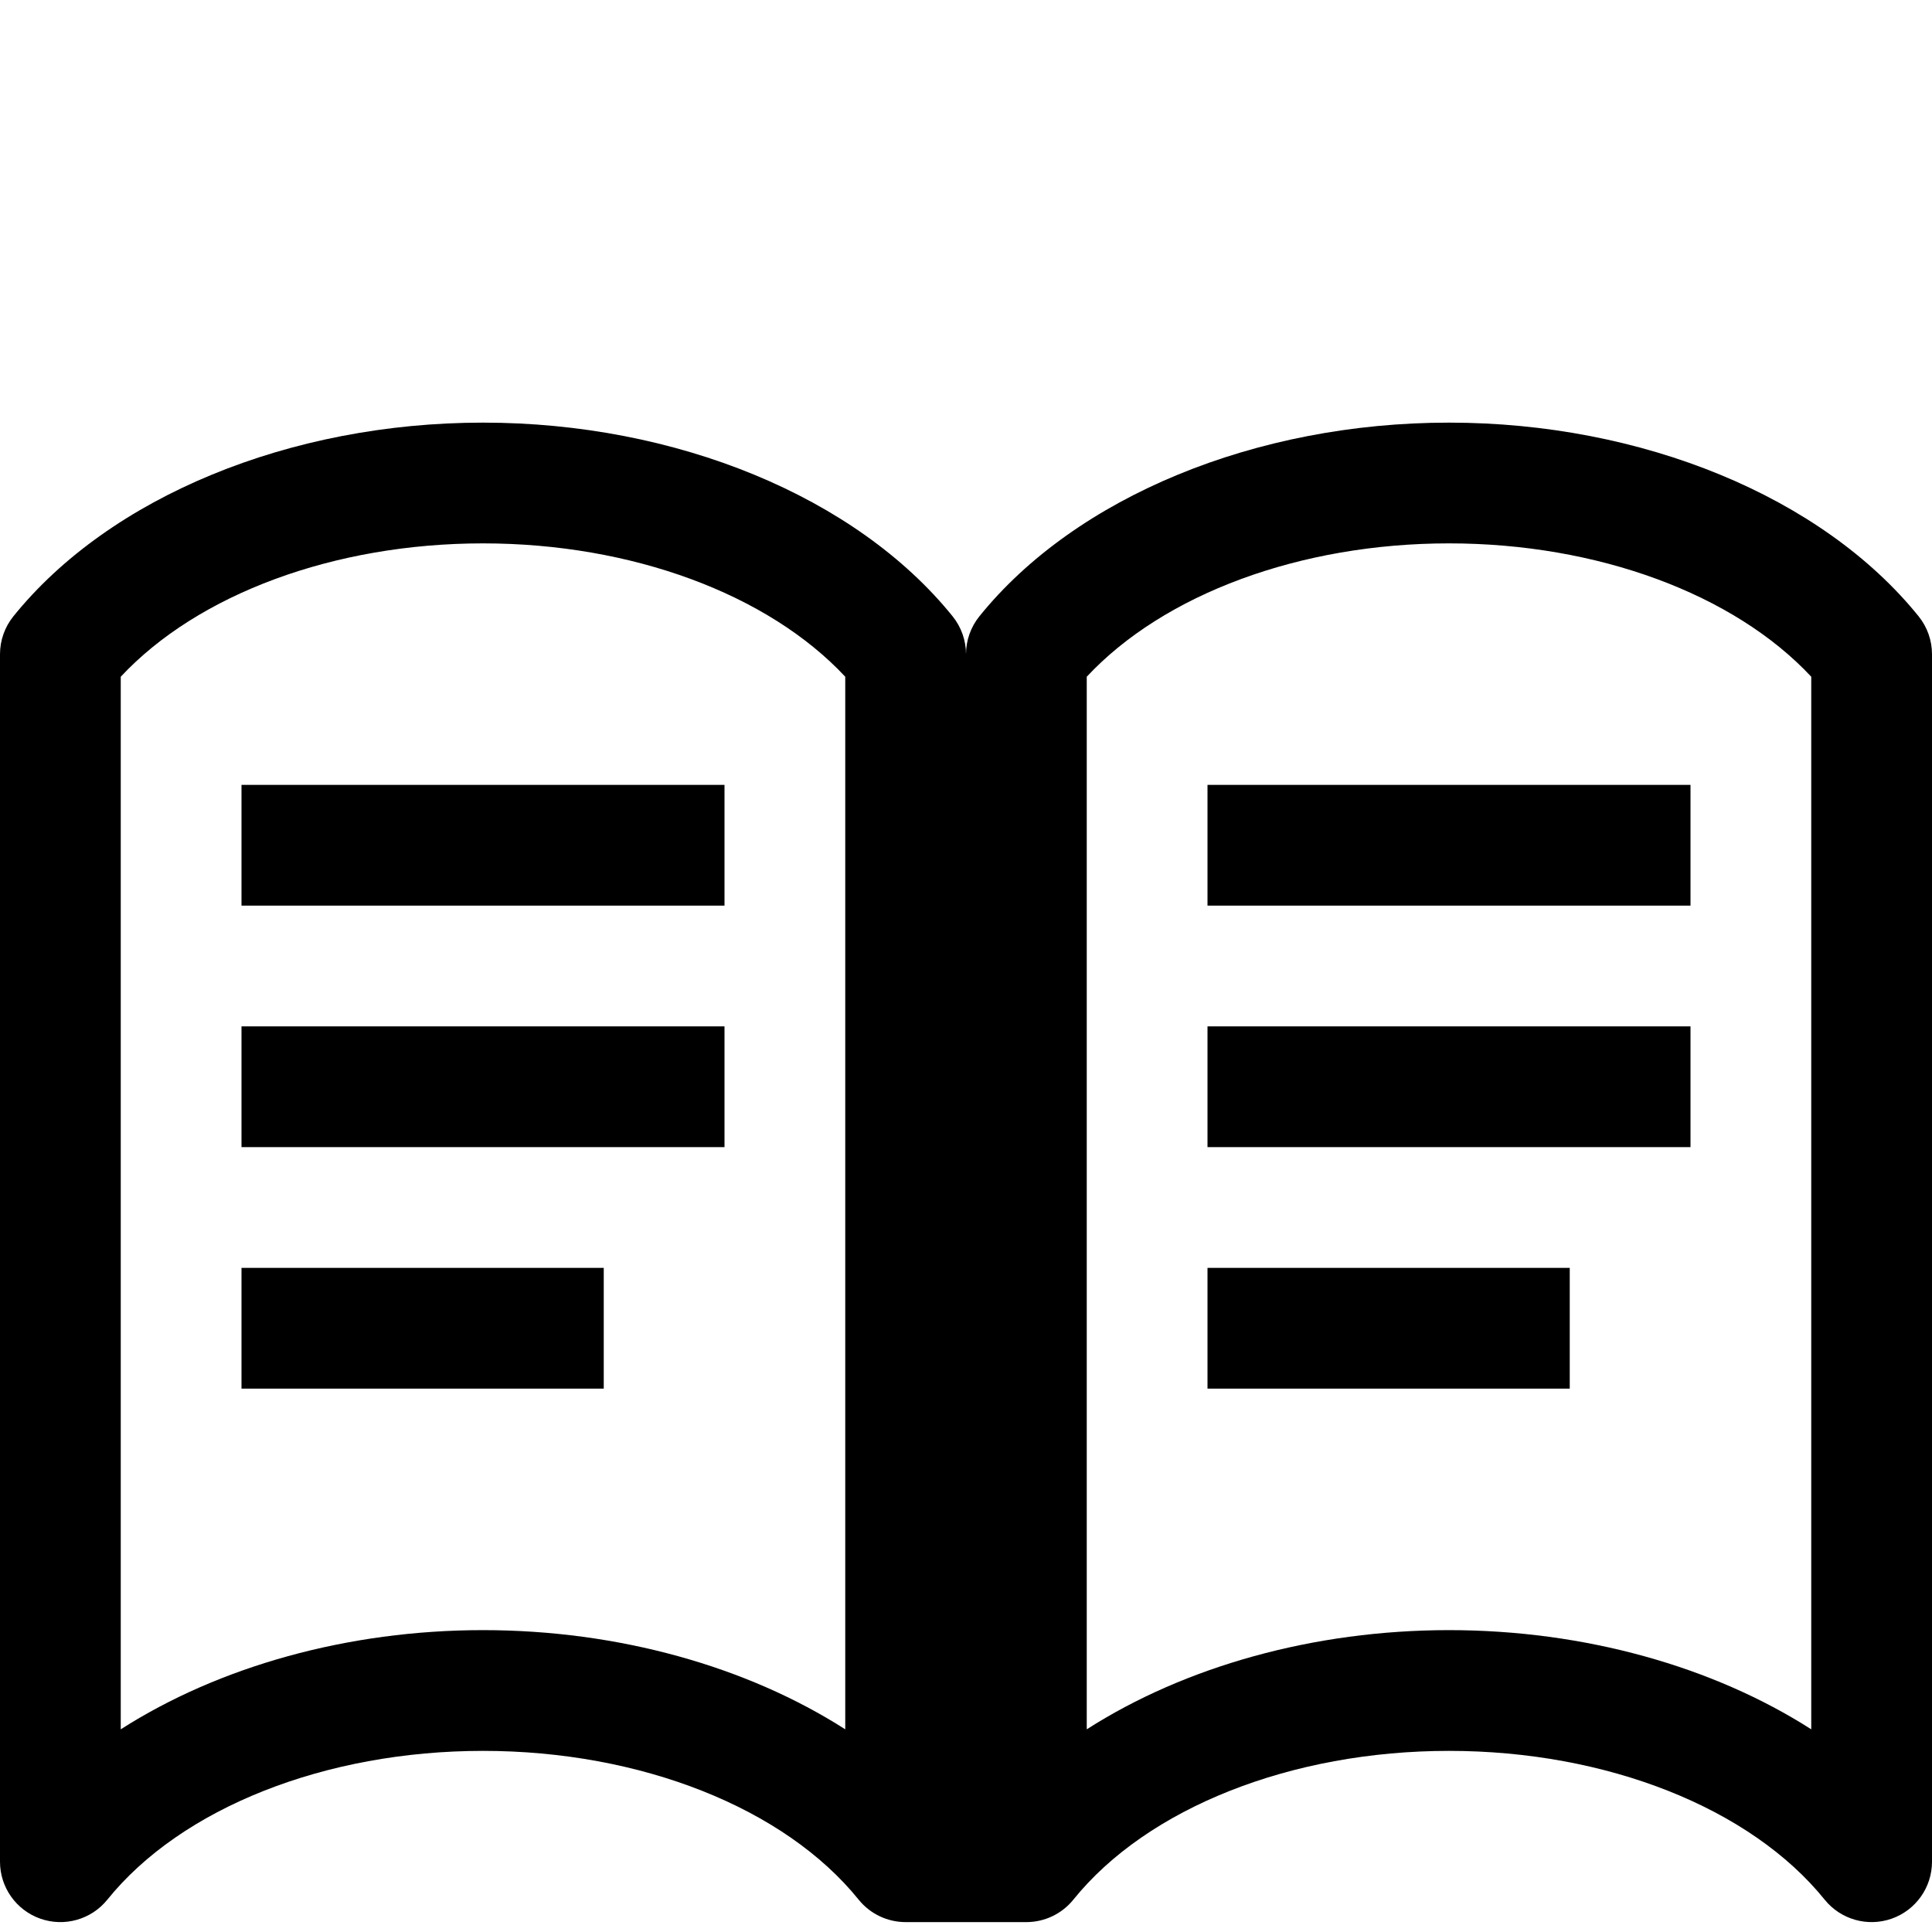 <?xml version="1.0" encoding="utf-8"?>
<!-- Generated by IcoMoon.io -->
<!DOCTYPE svg PUBLIC "-//W3C//DTD SVG 1.1//EN" "http://www.w3.org/Graphics/SVG/1.1/DTD/svg11.dtd">
<svg version="1.1" xmlns="http://www.w3.org/2000/svg" xmlns:xlink="http://www.w3.org/1999/xlink" width="512" height="512" viewBox="0 0 512 512"><g id="icomoon-ignore">
</g>
<path d="M508.452 163.329c-25.548-31.661-73.235-51.329-124.452-51.329s-98.904 19.668-124.452 51.329c-2.296 2.845-3.548 6.391-3.548 10.047 0-3.656-1.252-7.202-3.548-10.047-25.547-31.661-73.234-51.329-124.452-51.329s-98.905 19.668-124.452 51.329c-2.296 2.845-3.548 6.391-3.548 10.047v320c0 6.782 4.277 12.828 10.672 15.087s13.521 0.24 17.78-5.039c19.621-24.318 57.766-39.424 99.548-39.424s79.927 15.106 99.548 39.424c3.098 3.839 7.709 5.954 12.455 5.954h31.994c4.745 0 9.358-2.115 12.455-5.954 19.621-24.318 57.766-39.424 99.548-39.424s79.926 15.106 99.548 39.424c4.26 5.277 11.383 7.297 17.78 5.039s10.672-8.305 10.672-15.087v-320c0-3.656-1.252-7.202-3.548-10.047zM224 458.29c-26.011-16.648-60.14-26.29-96-26.29-35.859 0-69.989 9.642-96 26.289v-278.949c20.452-21.913 56.61-35.34 96-35.34s75.548 13.428 96 35.34v278.95zM480 458.289c-26.012-16.647-60.141-26.289-96-26.289s-69.988 9.642-96 26.29v-278.95c20.452-21.912 56.61-35.34 96-35.34s75.548 13.427 96 35.34v278.949z"></path>
<path d="M320 208h128v32h-128v-32z"></path>
<path d="M320 272h128v32h-128v-32z"></path>
<path d="M320 336h96v32h-96v-32z"></path>
<path d="M64 208h128v32h-128v-32z"></path>
<path d="M64 272h128v32h-128v-32z"></path>
<path d="M64 336h96v32h-96v-32z"></path>
</svg>

